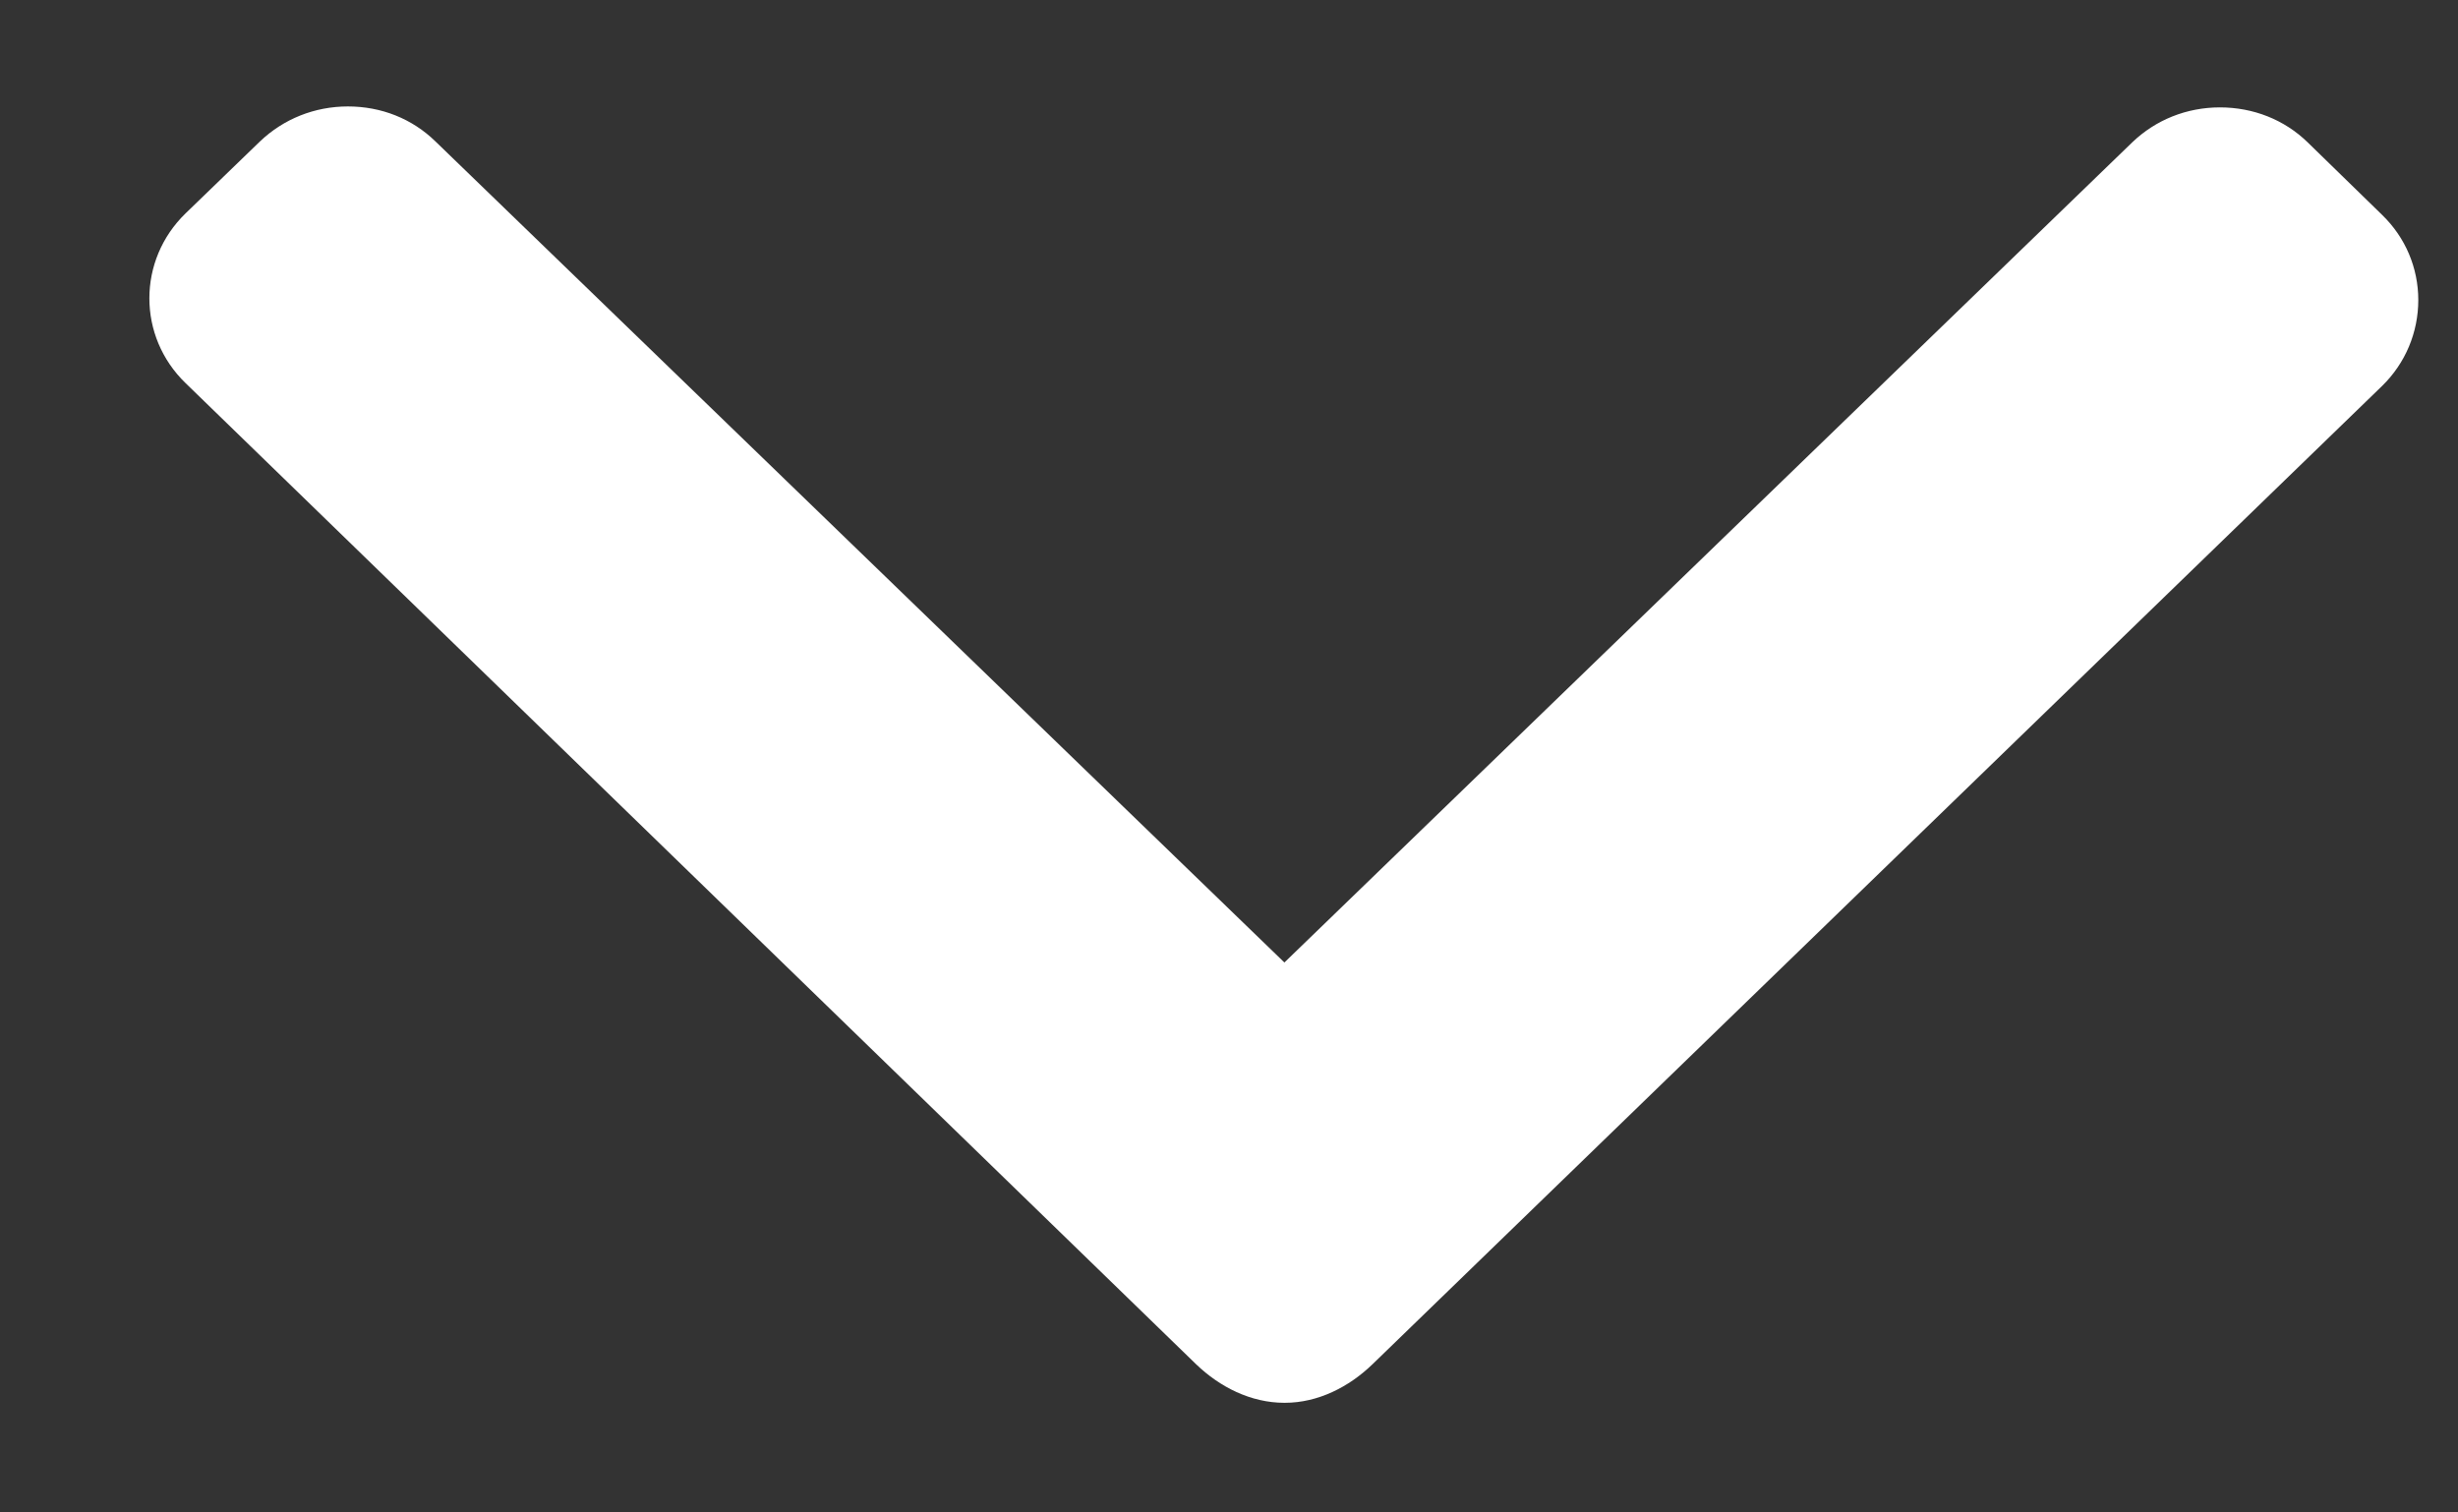 <svg xmlns="http://www.w3.org/2000/svg" width="13" height="8" fill="none" viewBox="0 0 13 8">
    <rect x="0" y="0" width="13" height="8" fill="#333333" stroke="none"/>
    <g clip-path="url(#clip0)">
        <path fill="#fff" d="M12.598 1.136l-.393-.383c-.123-.12-.288-.185-.464-.185-.176 0-.34.066-.464.185L6.793 5.091 2.303.748C2.18.628 2.017.563 1.84.563c-.176 0-.34.066-.465.185l-.393.38c-.256.248-.256.652 0 .899l5.345 5.19c.124.119.288.203.466.203h.002c.176 0 .34-.084.464-.204l5.34-5.175c.123-.12.191-.283.191-.454 0-.17-.068-.331-.191-.45z"/>
    </g>
    <defs>
        <clipPath id="clip0">
            <path fill="#fff" d="M0 0H12V6.857H0z" transform="translate(.79 .563)"/>
        </clipPath>
    </defs>
</svg>
